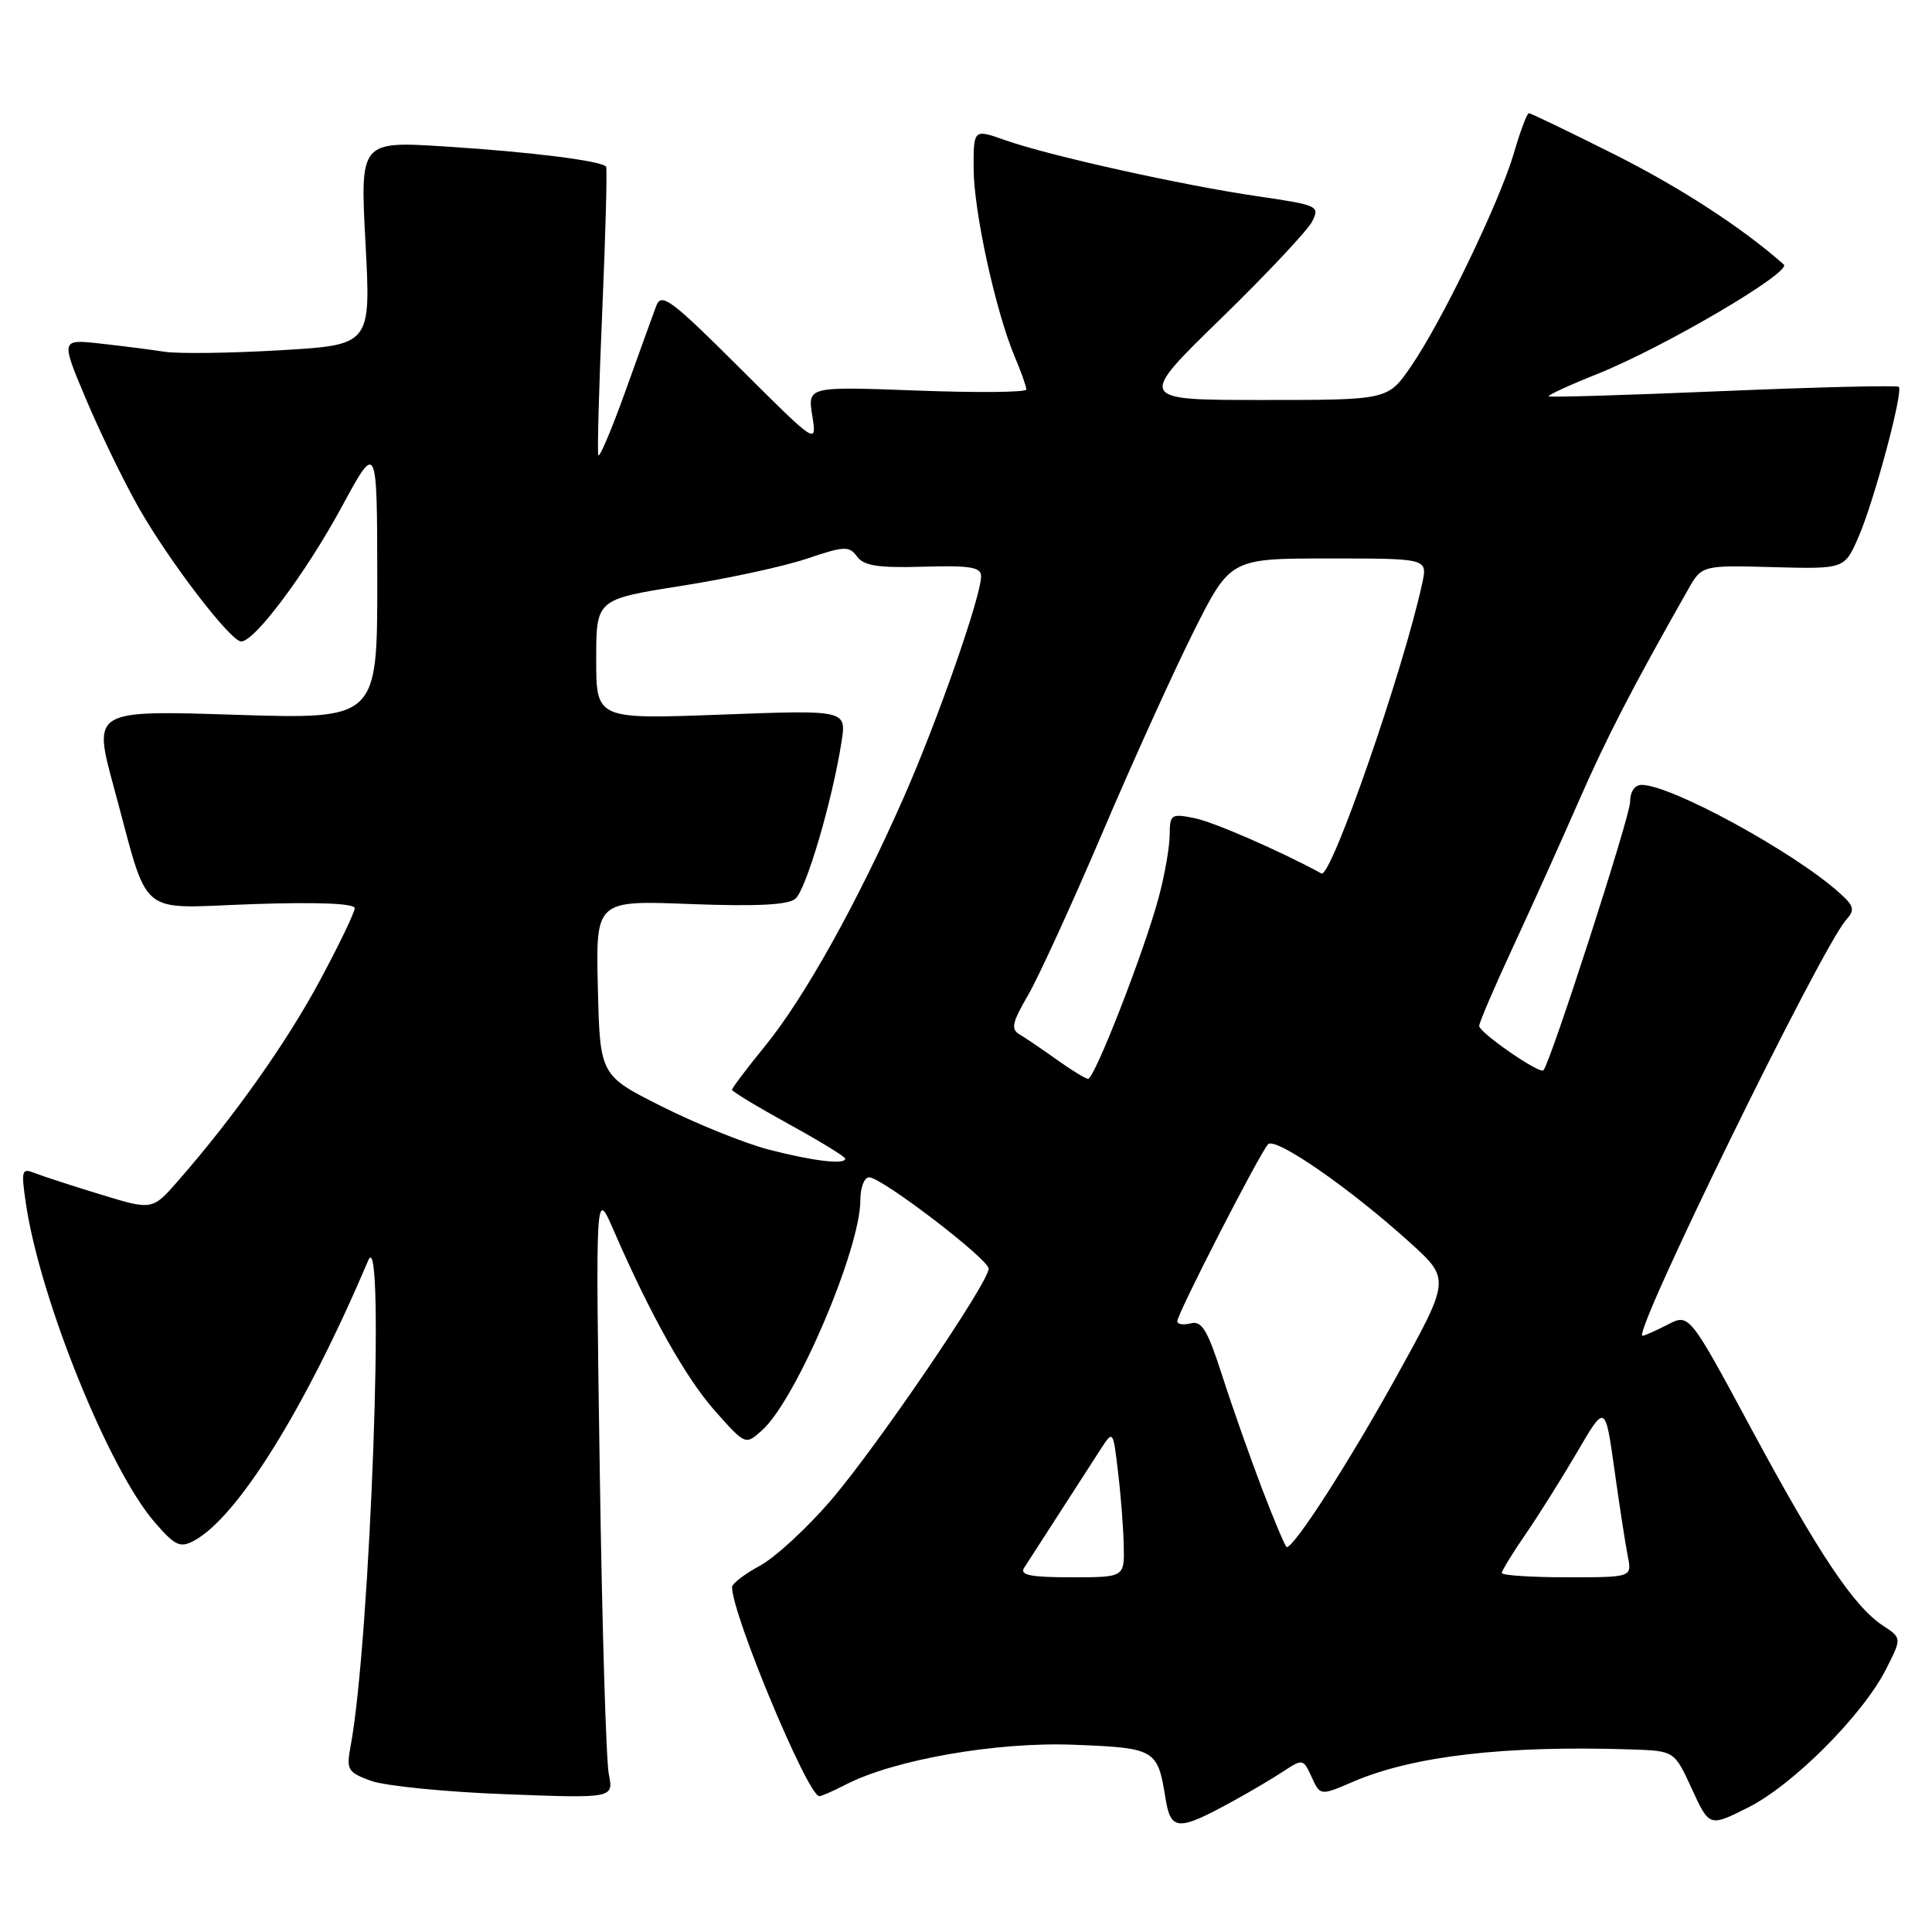 <?xml version="1.0" encoding="UTF-8" standalone="no"?>
<!DOCTYPE svg PUBLIC "-//W3C//DTD SVG 1.1//EN" "http://www.w3.org/Graphics/SVG/1.1/DTD/svg11.dtd" >
<svg xmlns="http://www.w3.org/2000/svg" xmlns:xlink="http://www.w3.org/1999/xlink" version="1.1" viewBox="0 0 256 256">
 <g >
 <path fill="currentColor"
d=" M 163.50 238.59 C 165.70 237.39 168.66 235.63 170.09 234.69 C 172.61 233.03 172.70 233.05 173.80 235.47 C 174.94 237.96 174.94 237.96 179.31 236.08 C 187.27 232.67 199.41 231.26 216.18 231.81 C 221.87 232.00 221.87 232.00 224.18 237.04 C 226.50 242.08 226.50 242.08 231.62 239.51 C 237.55 236.55 246.79 227.29 249.88 221.23 C 252.01 217.05 252.01 217.05 249.51 215.41 C 245.66 212.89 240.99 205.91 232.03 189.27 C 223.83 174.04 223.83 174.04 220.97 175.52 C 219.39 176.33 217.89 177.00 217.64 177.00 C 216.16 177.00 241.30 125.64 244.60 121.92 C 245.81 120.55 245.70 120.08 243.75 118.32 C 237.71 112.89 221.43 104.00 217.52 104.00 C 216.61 104.00 216.00 104.90 216.00 106.25 C 216.00 108.17 205.42 140.90 204.51 141.82 C 203.99 142.35 196.00 136.82 196.00 135.94 C 196.00 135.50 198.00 130.83 200.45 125.55 C 202.90 120.28 206.82 111.58 209.16 106.23 C 212.89 97.72 216.20 91.30 223.63 78.20 C 225.50 74.89 225.50 74.89 234.96 75.15 C 244.41 75.40 244.41 75.40 246.25 71.18 C 248.32 66.45 252.22 51.89 251.60 51.26 C 251.37 51.04 240.91 51.29 228.35 51.82 C 215.78 52.35 205.37 52.67 205.21 52.52 C 205.05 52.37 207.97 51.02 211.71 49.53 C 220.46 46.03 237.47 36.04 236.36 35.05 C 230.91 30.21 222.64 24.83 213.80 20.40 C 207.88 17.43 202.83 15.00 202.59 15.00 C 202.34 15.00 201.45 17.36 200.61 20.25 C 198.73 26.70 191.07 42.59 186.95 48.57 C 183.90 53.00 183.90 53.00 167.30 53.00 C 150.71 53.00 150.71 53.00 161.74 42.25 C 167.81 36.34 173.26 30.54 173.86 29.36 C 174.91 27.30 174.65 27.18 166.73 26.02 C 156.75 24.57 139.05 20.64 133.24 18.59 C 129.00 17.09 129.00 17.09 129.01 22.29 C 129.01 27.92 131.91 41.22 134.44 47.22 C 135.30 49.26 136.00 51.24 136.00 51.61 C 136.00 51.99 129.48 52.05 121.50 51.75 C 107.01 51.21 107.01 51.21 107.63 55.08 C 108.25 58.96 108.25 58.96 97.99 48.73 C 88.97 39.73 87.64 38.74 86.97 40.50 C 86.56 41.60 84.71 46.69 82.88 51.81 C 81.04 56.93 79.42 60.75 79.28 60.31 C 79.13 59.86 79.37 51.17 79.81 41.00 C 80.25 30.82 80.47 22.32 80.31 22.09 C 79.75 21.32 70.44 20.14 59.11 19.42 C 47.71 18.69 47.71 18.69 48.43 32.20 C 49.15 45.71 49.15 45.71 37.13 46.41 C 30.53 46.80 23.63 46.89 21.81 46.61 C 19.99 46.33 16.15 45.84 13.27 45.52 C 8.04 44.94 8.04 44.94 11.41 52.92 C 13.26 57.31 16.38 63.74 18.34 67.20 C 22.36 74.30 30.55 85.00 31.96 85.00 C 33.75 85.00 40.52 75.93 45.24 67.24 C 49.97 58.50 49.97 58.50 49.99 76.91 C 50.00 95.31 50.00 95.31 31.16 94.71 C 12.31 94.11 12.31 94.11 15.08 104.30 C 19.89 121.99 17.92 120.33 33.52 119.80 C 42.10 119.51 47.00 119.71 47.00 120.34 C 47.00 120.89 44.93 125.20 42.39 129.92 C 37.98 138.14 30.97 148.04 23.63 156.43 C 20.19 160.37 20.19 160.37 13.35 158.28 C 9.58 157.13 5.65 155.85 4.61 155.44 C 2.86 154.74 2.78 155.04 3.45 159.59 C 5.33 172.19 14.42 194.68 20.48 201.69 C 23.19 204.82 23.86 205.14 25.69 204.16 C 31.47 201.07 40.46 186.62 48.80 167.00 C 51.09 161.61 49.06 217.49 46.46 231.35 C 45.87 234.51 46.06 234.83 49.16 235.97 C 51.00 236.64 58.98 237.44 66.90 237.74 C 81.31 238.29 81.31 238.29 80.67 235.08 C 80.31 233.32 79.77 215.15 79.47 194.69 C 78.91 157.50 78.91 157.50 81.30 163.00 C 86.20 174.28 90.89 182.63 94.78 187.00 C 98.78 191.50 98.78 191.50 101.00 189.50 C 105.49 185.46 114.00 165.51 114.00 159.03 C 114.00 157.36 114.52 156.00 115.16 156.00 C 116.82 156.00 131.00 166.84 131.00 168.11 C 131.00 169.95 116.09 191.84 110.08 198.82 C 106.92 202.50 102.68 206.40 100.67 207.48 C 98.65 208.57 97.00 209.84 97.00 210.30 C 97.00 213.93 107.05 238.00 108.56 238.00 C 108.86 238.00 110.42 237.32 112.02 236.49 C 118.45 233.16 132.07 230.78 142.31 231.19 C 153.08 231.61 153.39 231.79 154.42 238.20 C 155.13 242.65 156.05 242.69 163.50 238.59 Z  M 135.70 207.75 C 136.95 205.80 144.06 194.78 145.86 192.00 C 147.49 189.50 147.49 189.50 148.14 195.00 C 148.51 198.03 148.85 202.41 148.90 204.75 C 149.00 209.00 149.00 209.00 141.95 209.00 C 136.55 209.00 135.09 208.71 135.70 207.75 Z  M 199.00 208.43 C 199.00 208.12 200.42 205.79 202.16 203.27 C 203.90 200.74 206.98 195.83 209.01 192.36 C 212.70 186.04 212.70 186.04 213.92 194.73 C 214.59 199.51 215.38 204.67 215.69 206.21 C 216.25 209.00 216.25 209.00 207.62 209.00 C 202.88 209.00 199.00 208.74 199.00 208.43 Z  M 167.22 197.25 C 165.60 192.99 163.21 186.21 161.92 182.19 C 160.00 176.23 159.24 174.97 157.78 175.35 C 156.80 175.60 156.00 175.48 156.00 175.06 C 156.00 174.08 166.93 152.76 168.03 151.62 C 169.00 150.60 178.93 157.49 186.84 164.66 C 192.18 169.50 192.18 169.50 184.98 182.50 C 178.72 193.80 171.52 205.00 170.50 205.00 C 170.32 205.00 168.85 201.51 167.22 197.25 Z  M 101.77 152.30 C 98.62 151.47 92.32 148.93 87.77 146.65 C 79.50 142.50 79.50 142.50 79.22 130.90 C 78.94 119.30 78.94 119.30 91.46 119.79 C 100.21 120.12 104.40 119.92 105.39 119.09 C 106.81 117.91 110.29 106.09 111.51 98.28 C 112.16 94.07 112.16 94.07 95.58 94.69 C 79.00 95.31 79.00 95.31 79.00 87.36 C 79.00 79.42 79.00 79.42 90.23 77.64 C 96.41 76.67 103.93 75.04 106.93 74.02 C 111.88 72.35 112.52 72.32 113.56 73.74 C 114.45 74.97 116.37 75.27 122.35 75.09 C 128.53 74.91 130.00 75.15 130.00 76.34 C 130.00 79.01 124.30 95.31 119.78 105.59 C 113.60 119.63 106.60 132.18 101.41 138.56 C 98.98 141.54 97.00 144.16 97.00 144.40 C 97.00 144.63 100.38 146.67 104.50 148.94 C 108.62 151.20 112.00 153.27 112.00 153.53 C 112.00 154.36 107.66 153.84 101.77 152.30 Z  M 140.00 140.39 C 138.07 139.01 135.86 137.52 135.09 137.06 C 133.92 136.38 134.12 135.47 136.22 131.87 C 137.61 129.47 142.02 119.85 146.01 110.50 C 149.99 101.15 155.45 89.11 158.13 83.75 C 163.02 74.00 163.02 74.00 176.09 74.00 C 189.16 74.00 189.16 74.00 188.46 77.25 C 186.00 88.68 176.37 116.43 175.10 115.74 C 169.68 112.78 160.78 108.90 158.25 108.40 C 155.19 107.79 155.00 107.92 154.99 110.62 C 154.98 112.21 154.34 115.91 153.55 118.85 C 151.66 125.96 145.02 143.01 144.17 142.95 C 143.80 142.92 141.93 141.77 140.00 140.39 Z "/>
</g>
</svg>